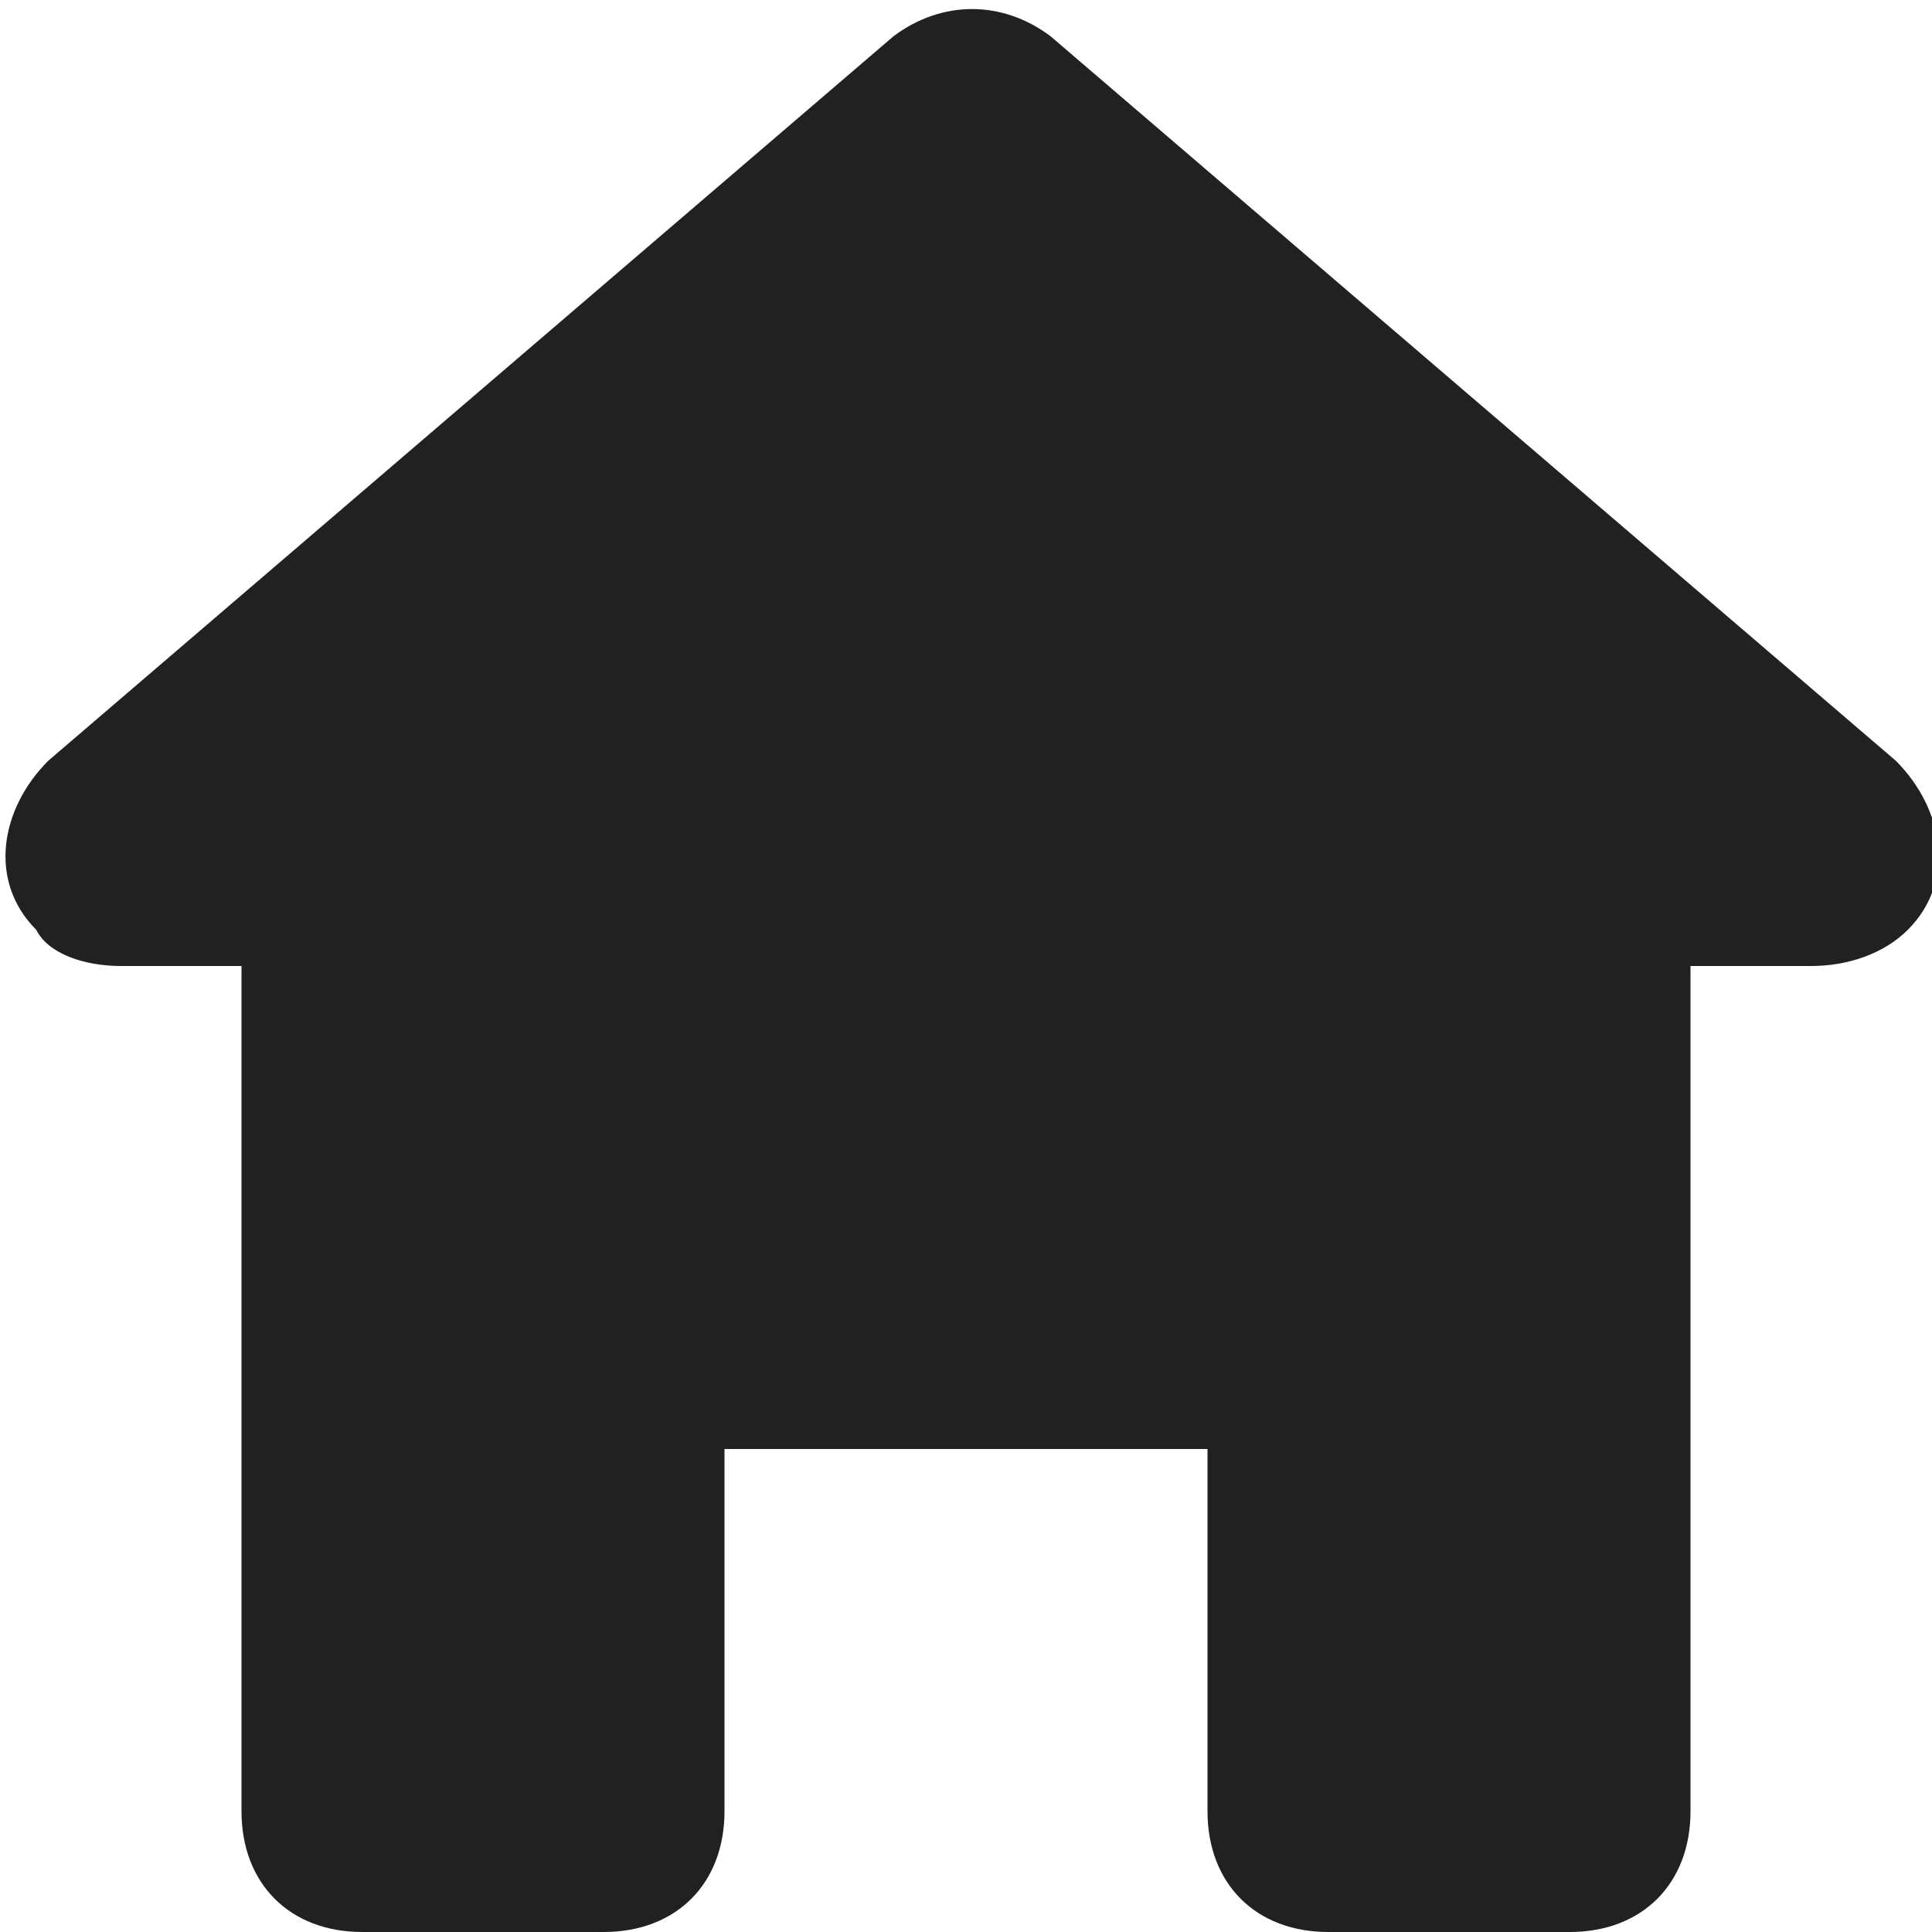 <svg xmlns="http://www.w3.org/2000/svg" width="24" height="24" viewBox="0 0 24 24"><title>home-2</title><g fill="#212121"><path fill="#212121" d="M16.5 24h3c0.9 0 1.5-0.6 1.5-1.5v-10.5h1.5c0.45 0 0.9-0.15 1.2-0.45 0.6-0.6 0.45-1.5-0.15-2.1l-10.5-9c-0.6-0.45-1.35-0.45-1.95 0l-10.5 9c-0.6 0.6-0.75 1.5-0.15 2.1 0.15 0.3 0.6 0.45 1.05 0.45h1.5v10.5c0 0.9 0.6 1.5 1.5 1.5h3c0.9 0 1.5-0.6 1.5-1.5v-4.5h6v4.5c0 0.9 0.6 1.5 1.5 1.5z"></path></g></svg>